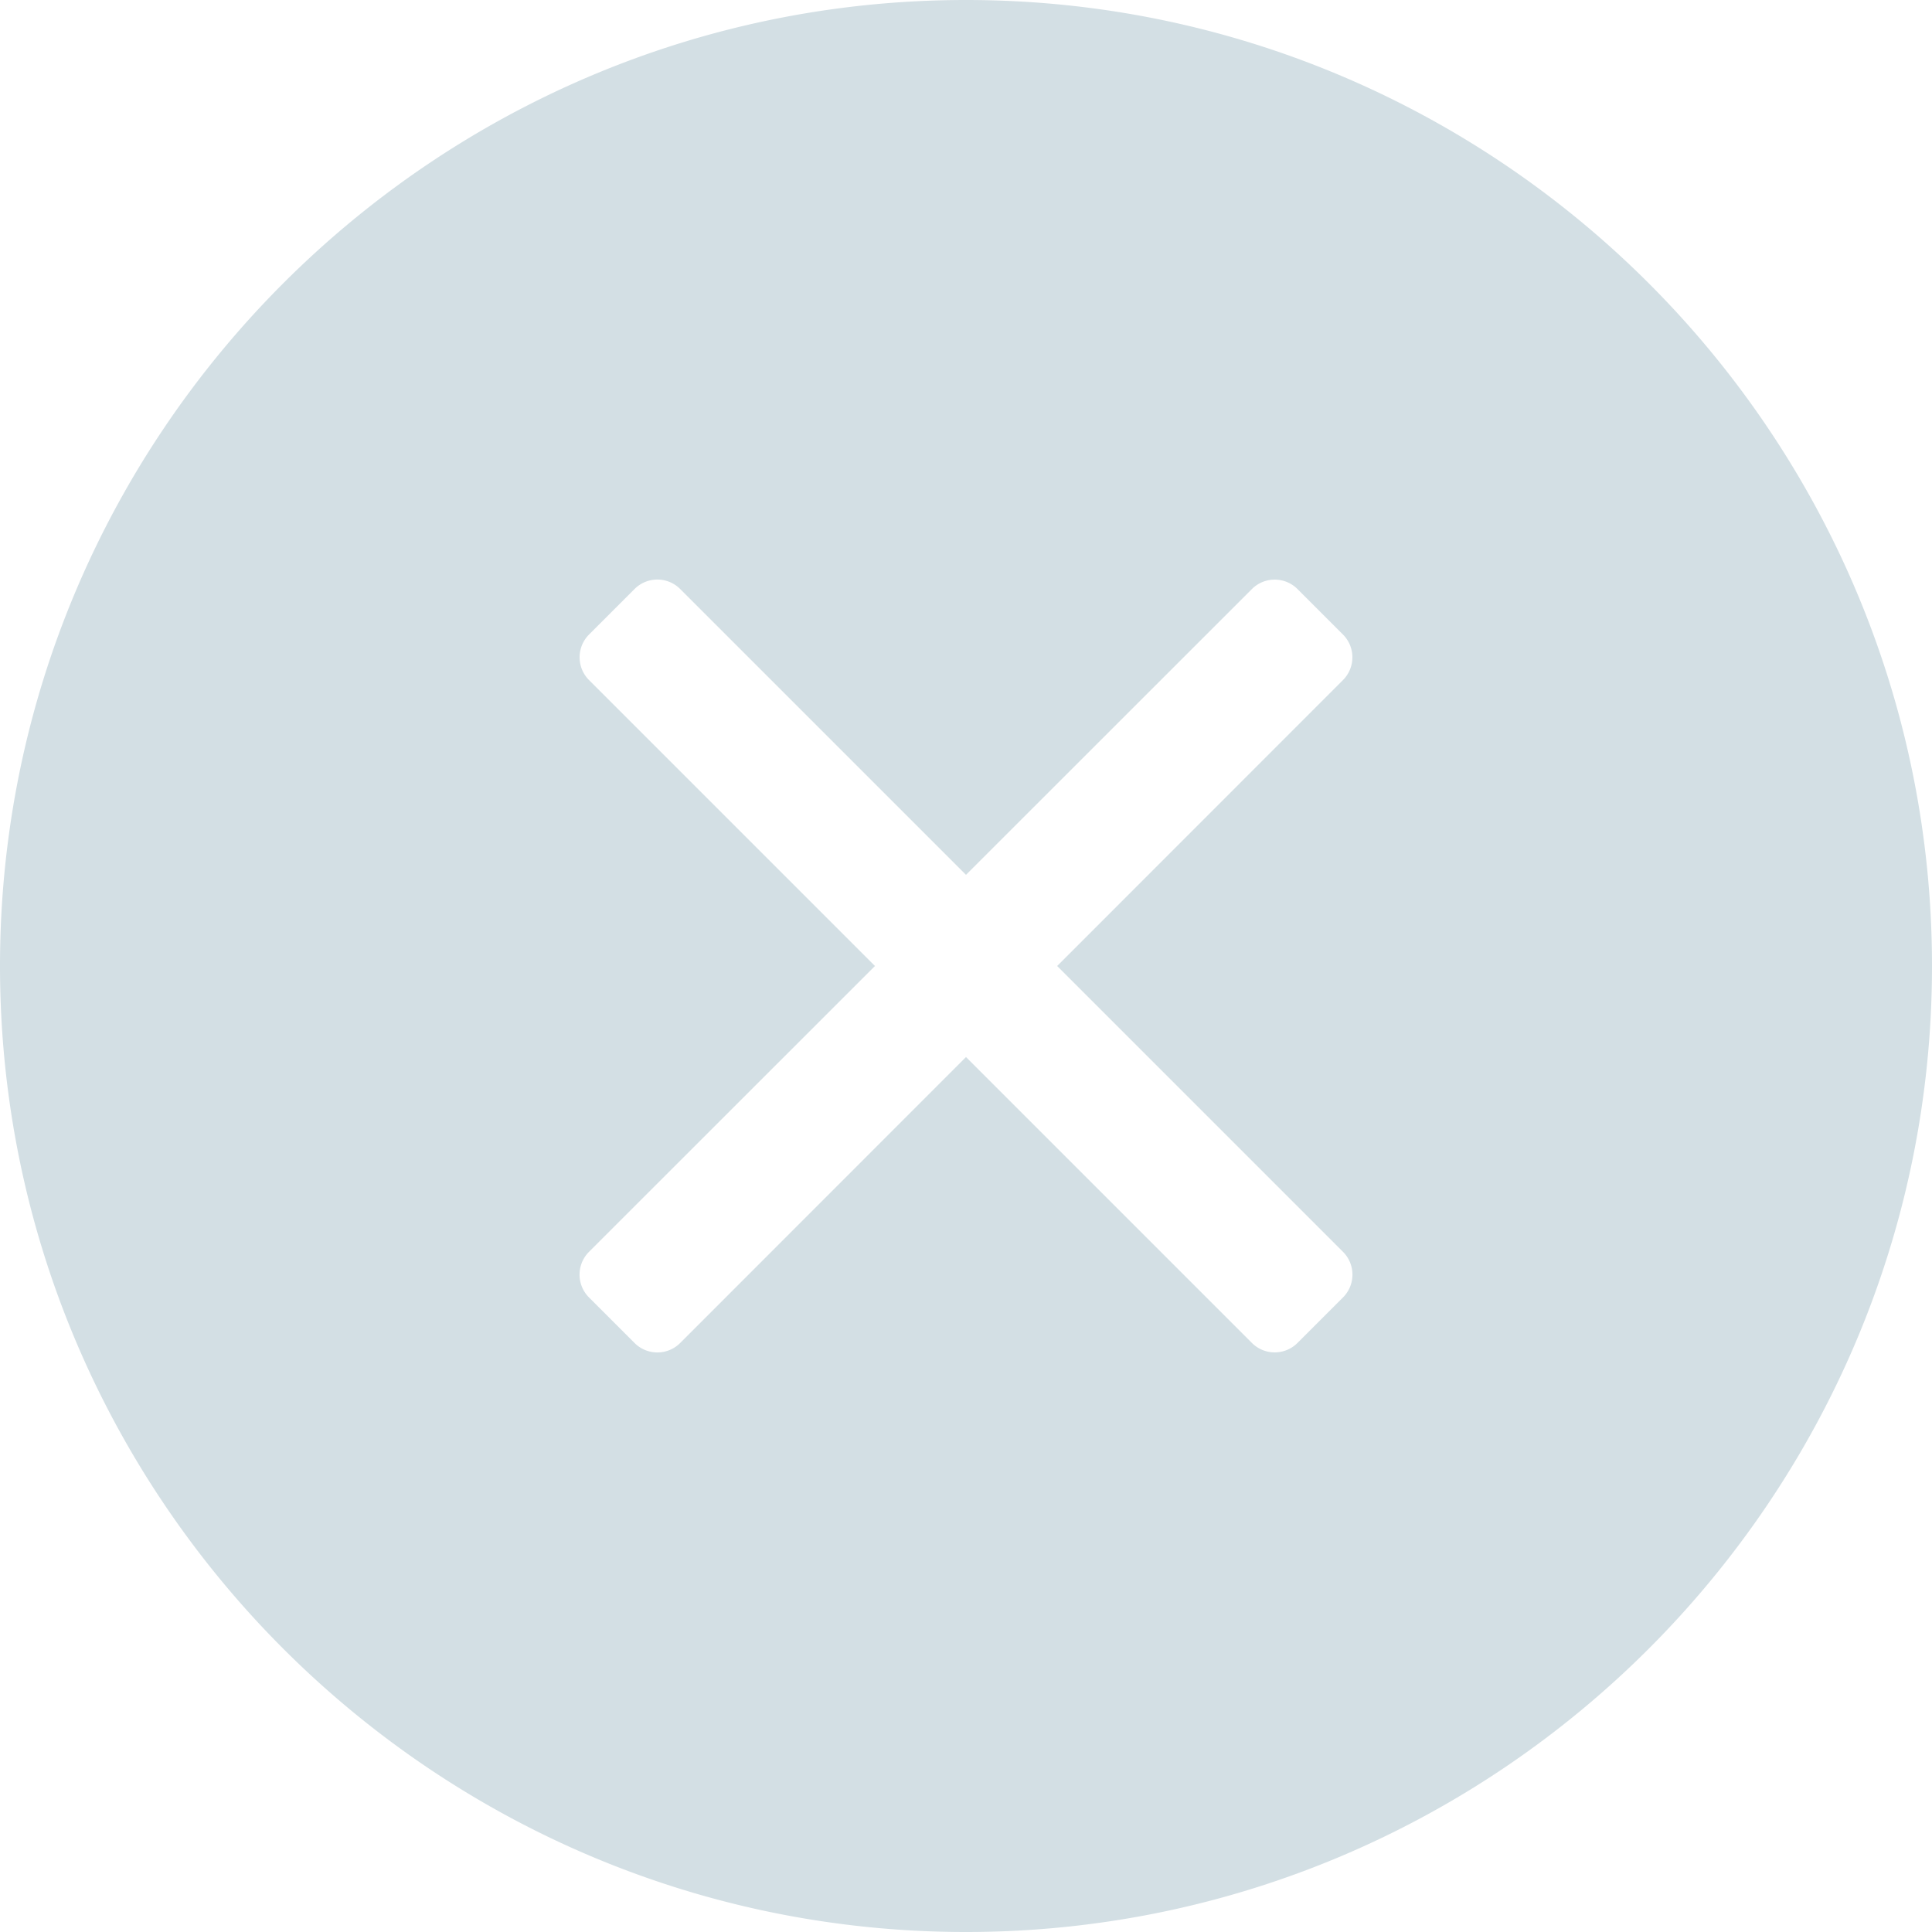 <svg xmlns="http://www.w3.org/2000/svg" width="16" height="16" viewBox="0 0 16 16">
    <path fill="#D3DFE4" fill-rule="evenodd" d="M11.122 10.367a.267.267 0 0 1 0 .378l-.377.377a.267.267 0 0 1-.377 0L8 8.754l-2.367 2.368a.267.267 0 0 1-.378 0l-.377-.377a.267.267 0 0 1 0-.378L7.246 8 4.878 5.632a.267.267 0 0 1 0-.377l.377-.377a.267.267 0 0 1 .378 0L8 7.245l2.368-2.367a.267.267 0 0 1 .377 0l.377.377a.267.267 0 0 1 0 .377L8.755 8l2.367 2.367zM8 0C3.589 0 0 3.589 0 8s3.589 8 8 8 8-3.589 8-8-3.589-8-8-8z"/>
</svg>
